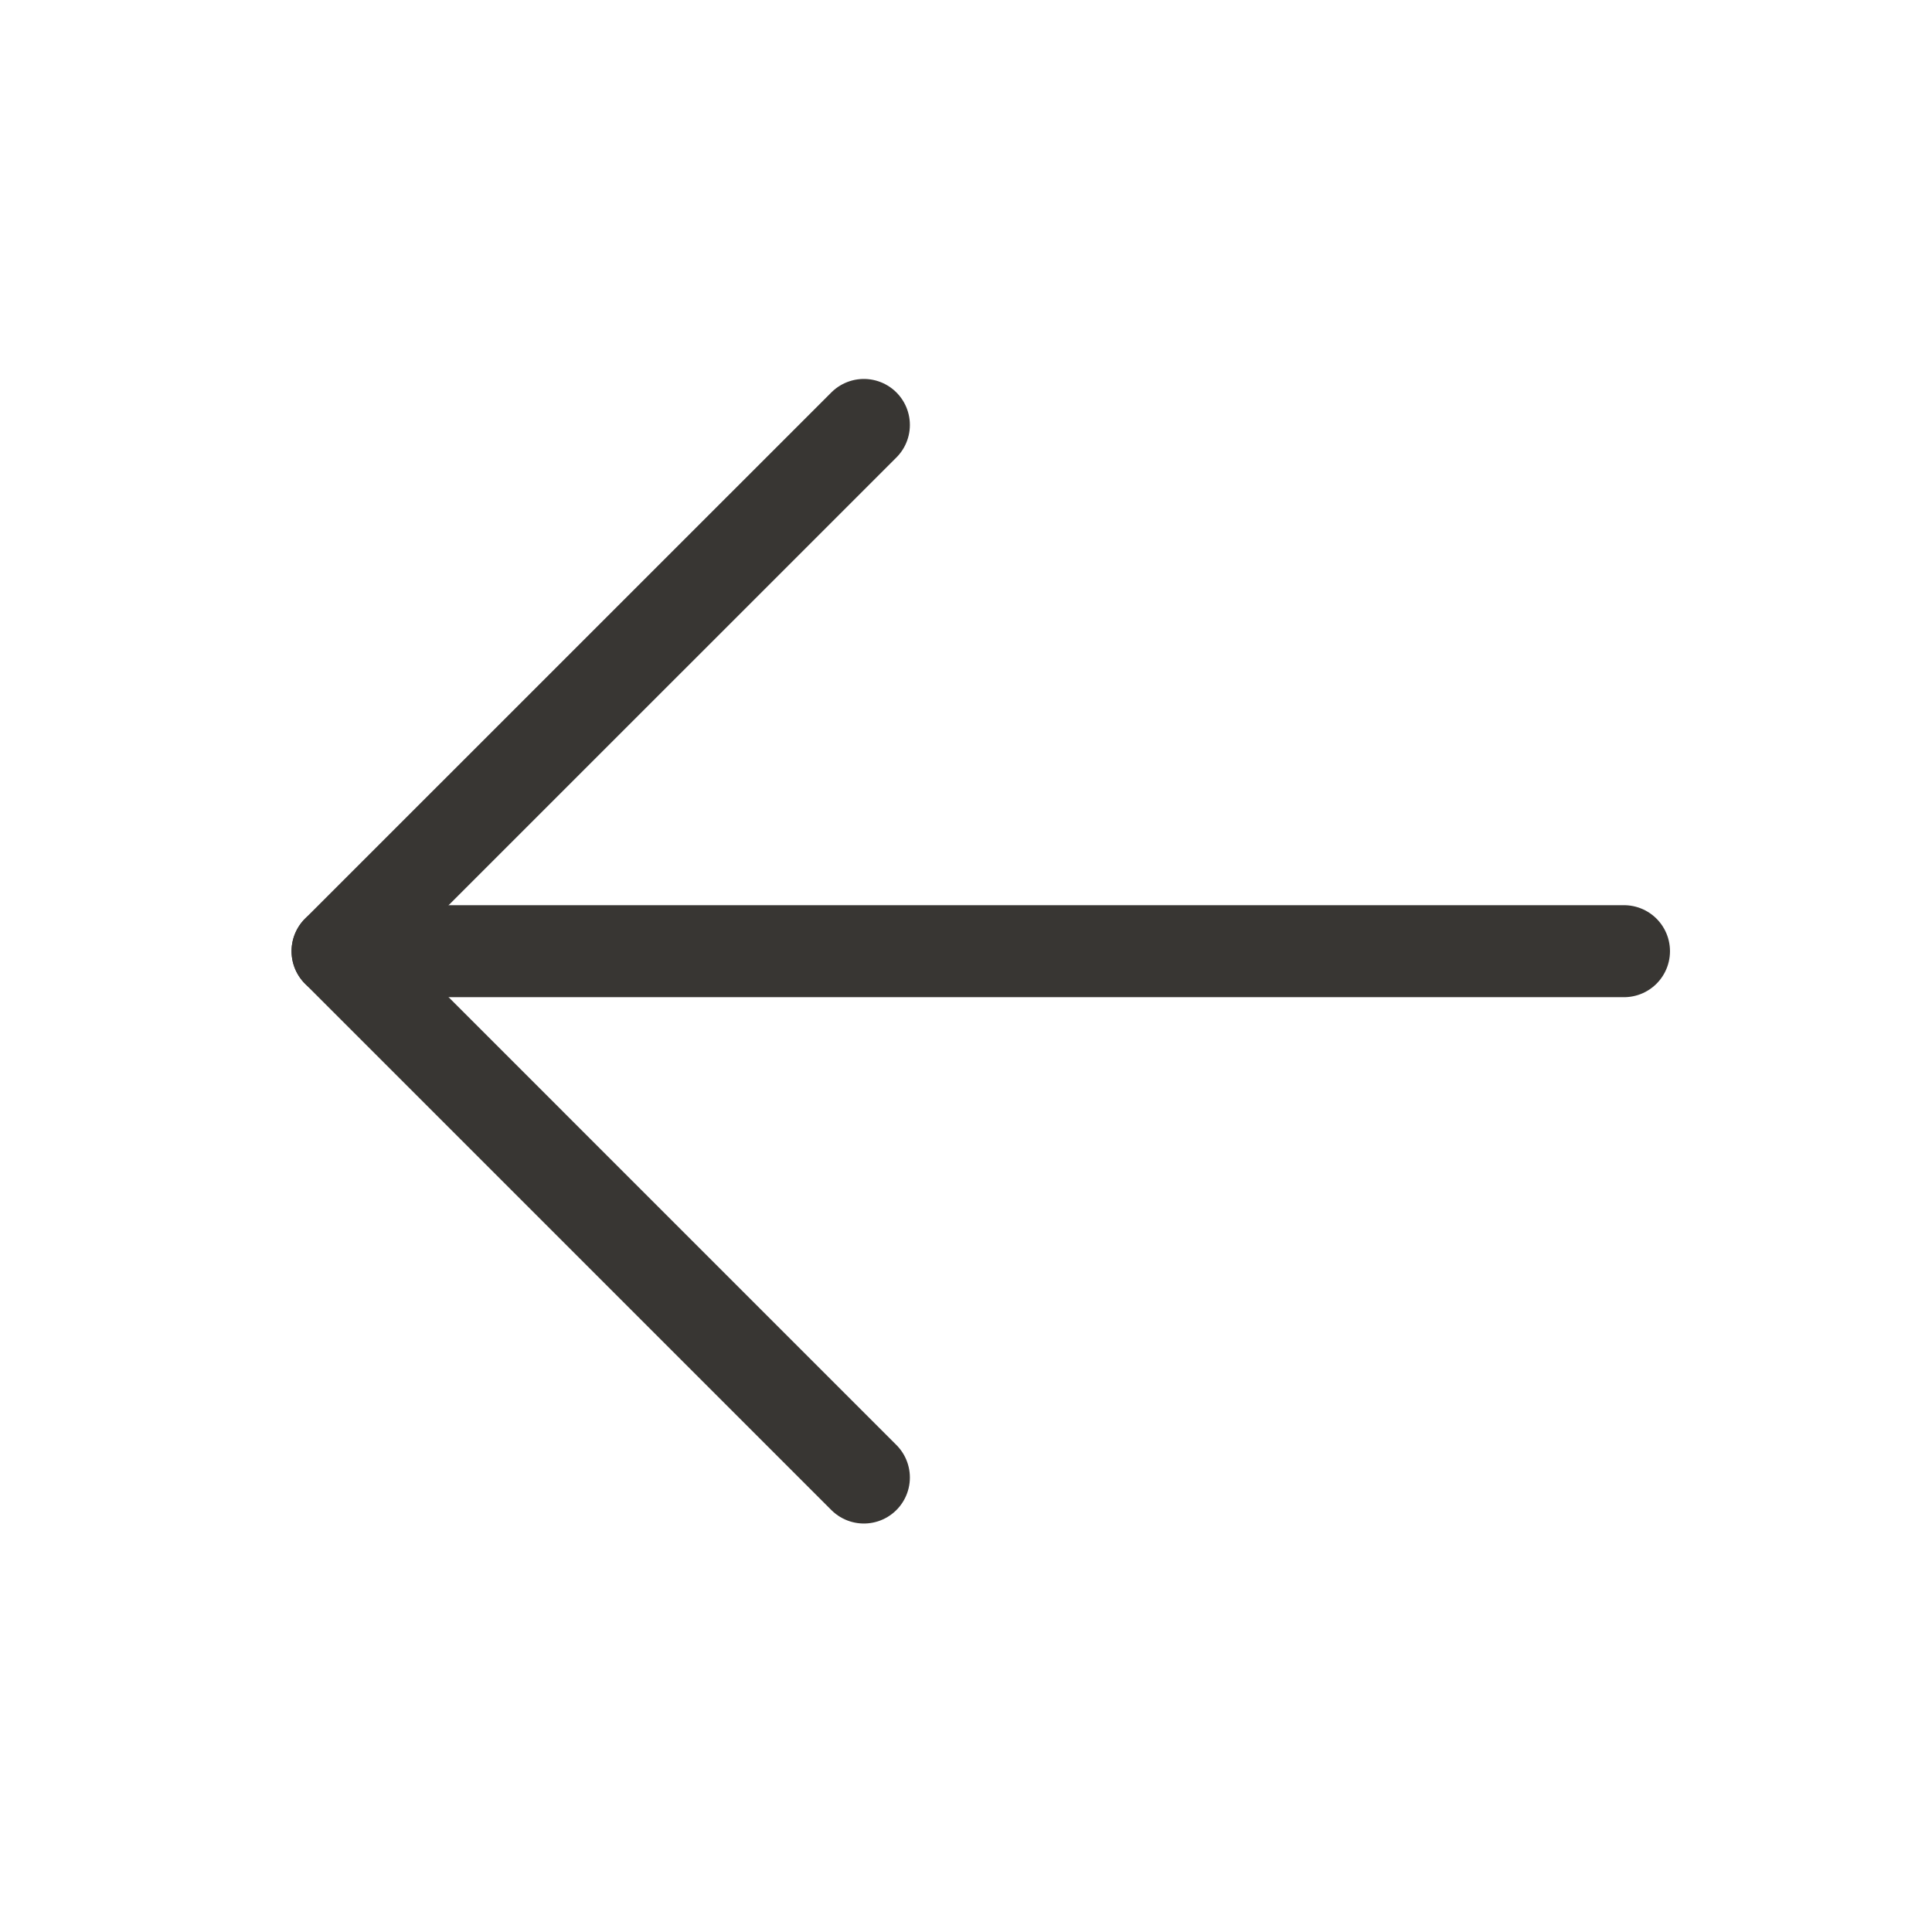 <svg width="21" height="21" viewBox="0 0 21 21" fill="none" xmlns="http://www.w3.org/2000/svg">
<path d="M17.652 10.339H3.669" stroke="#383633" stroke-linecap="round" stroke-linejoin="round"/>
<path d="M9.39 4.619L3.669 10.339L9.39 16.06" stroke="#383633" stroke-linecap="round" stroke-linejoin="round"/>
</svg>